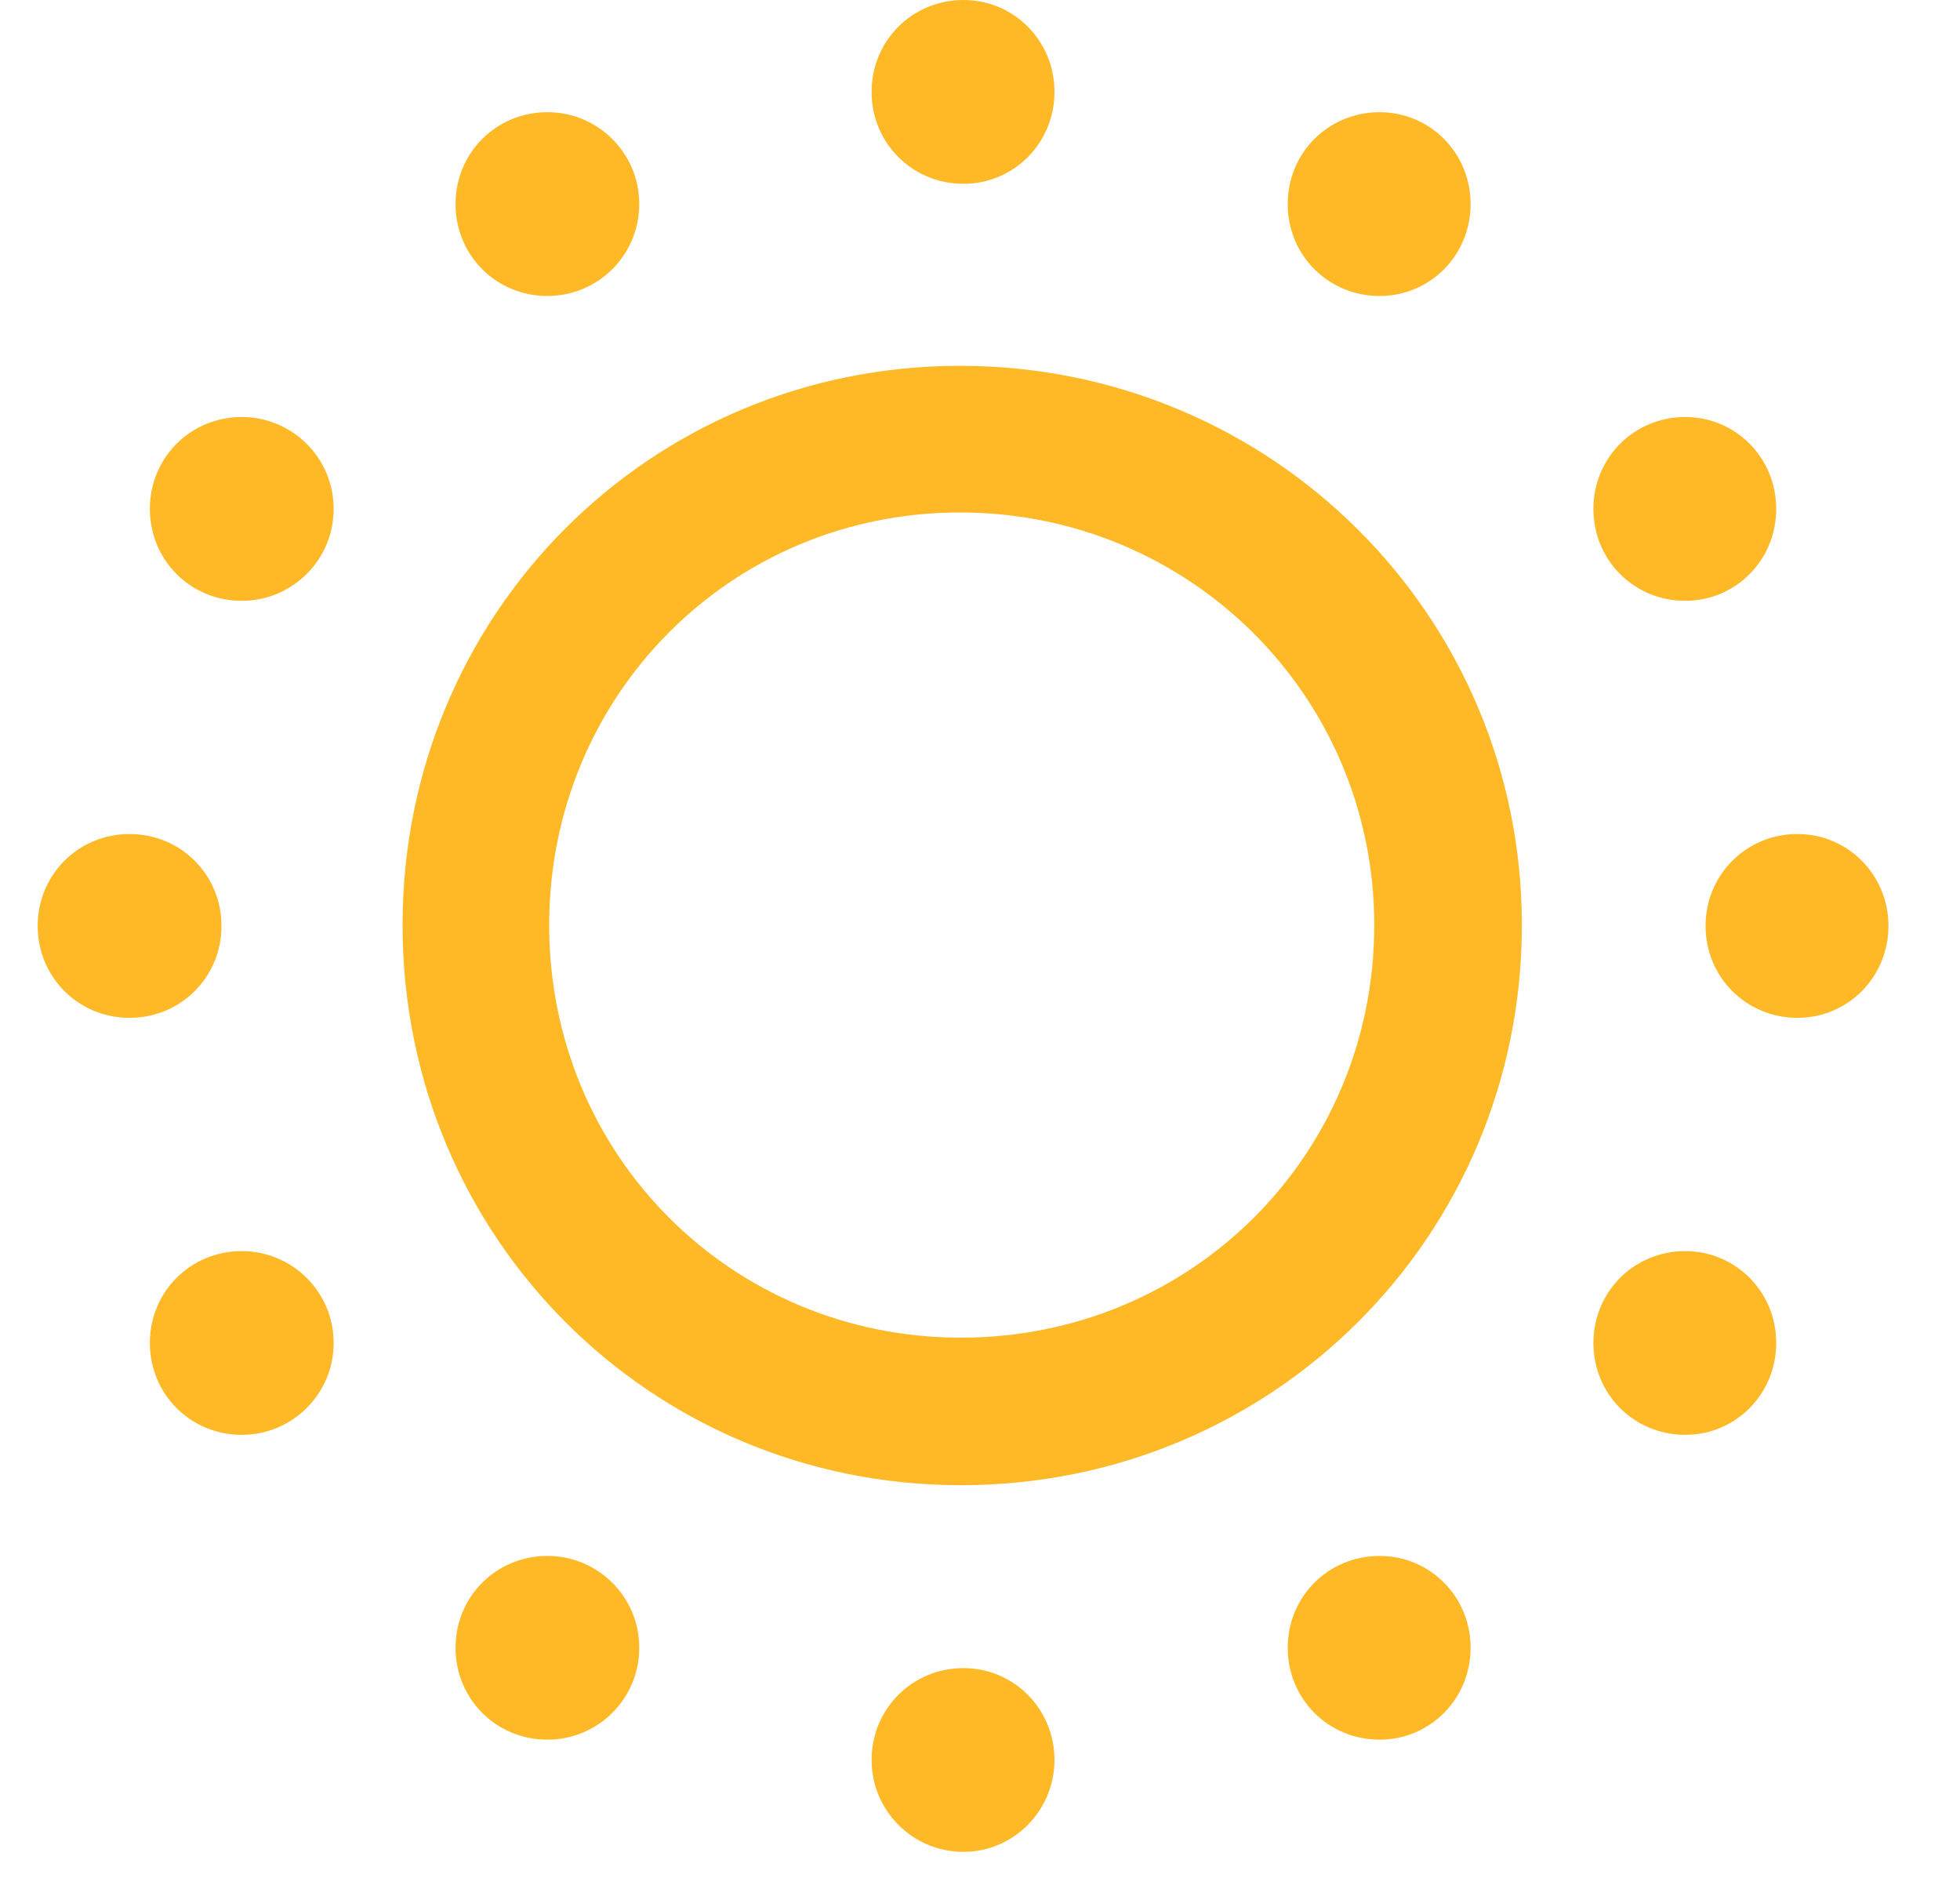 <svg width="26" height="25" viewBox="0 0 26 25" fill="none" xmlns="http://www.w3.org/2000/svg">
<path d="M12.746 19.699C16.883 19.699 20.188 16.395 20.188 12.27C20.188 8.156 16.859 4.852 12.734 4.852C8.621 4.852 5.34 8.145 5.34 12.27C5.34 16.406 8.633 19.699 12.746 19.699ZM12.746 17.742C9.711 17.742 7.285 15.328 7.285 12.27C7.285 9.223 9.699 6.797 12.734 6.797C15.781 6.797 18.23 9.234 18.23 12.27C18.23 15.316 15.805 17.742 12.746 17.742ZM12.781 2.438C13.449 2.438 13.988 1.898 13.988 1.219C13.988 0.539 13.449 0 12.781 0C12.102 0 11.562 0.539 11.562 1.219C11.562 1.898 12.102 2.438 12.781 2.438ZM18.301 3.926C18.969 3.926 19.508 3.387 19.508 2.707C19.508 2.027 18.969 1.488 18.301 1.488C17.621 1.488 17.082 2.027 17.082 2.707C17.082 3.387 17.621 3.926 18.301 3.926ZM22.355 7.969C23.023 7.969 23.562 7.43 23.562 6.75C23.562 6.07 23.023 5.531 22.355 5.531C21.676 5.531 21.137 6.07 21.137 6.75C21.137 7.43 21.676 7.969 22.355 7.969ZM23.844 13.5C24.512 13.5 25.051 12.961 25.051 12.281C25.051 11.602 24.512 11.062 23.844 11.062C23.164 11.062 22.625 11.602 22.625 12.281C22.625 12.961 23.164 13.5 23.844 13.5ZM22.355 19.031C23.023 19.031 23.562 18.492 23.562 17.812C23.562 17.133 23.023 16.594 22.355 16.594C21.676 16.594 21.137 17.133 21.137 17.812C21.137 18.492 21.676 19.031 22.355 19.031ZM18.301 23.074C18.969 23.074 19.508 22.535 19.508 21.855C19.508 21.176 18.969 20.637 18.301 20.637C17.621 20.637 17.082 21.176 17.082 21.855C17.082 22.535 17.621 23.074 18.301 23.074ZM12.781 24.562C13.449 24.562 13.988 24.012 13.988 23.344C13.988 22.664 13.449 22.125 12.781 22.125C12.102 22.125 11.562 22.664 11.562 23.344C11.562 24.012 12.102 24.562 12.781 24.562ZM7.262 23.074C7.93 23.074 8.48 22.535 8.48 21.855C8.48 21.176 7.93 20.637 7.262 20.637C6.582 20.637 6.043 21.176 6.043 21.855C6.043 22.535 6.582 23.074 7.262 23.074ZM3.207 19.031C3.875 19.031 4.426 18.492 4.426 17.812C4.426 17.133 3.875 16.594 3.207 16.594C2.527 16.594 1.988 17.133 1.988 17.812C1.988 18.492 2.527 19.031 3.207 19.031ZM1.719 13.5C2.398 13.5 2.938 12.961 2.938 12.281C2.938 11.602 2.398 11.062 1.719 11.062C1.039 11.062 0.5 11.602 0.5 12.281C0.5 12.961 1.039 13.5 1.719 13.5ZM3.207 7.969C3.875 7.969 4.426 7.43 4.426 6.75C4.426 6.07 3.875 5.531 3.207 5.531C2.527 5.531 1.988 6.07 1.988 6.75C1.988 7.43 2.527 7.969 3.207 7.969ZM7.262 3.926C7.93 3.926 8.48 3.387 8.48 2.707C8.48 2.027 7.93 1.488 7.262 1.488C6.582 1.488 6.043 2.027 6.043 2.707C6.043 3.387 6.582 3.926 7.262 3.926Z" fill="#FFB927"/>
</svg>
